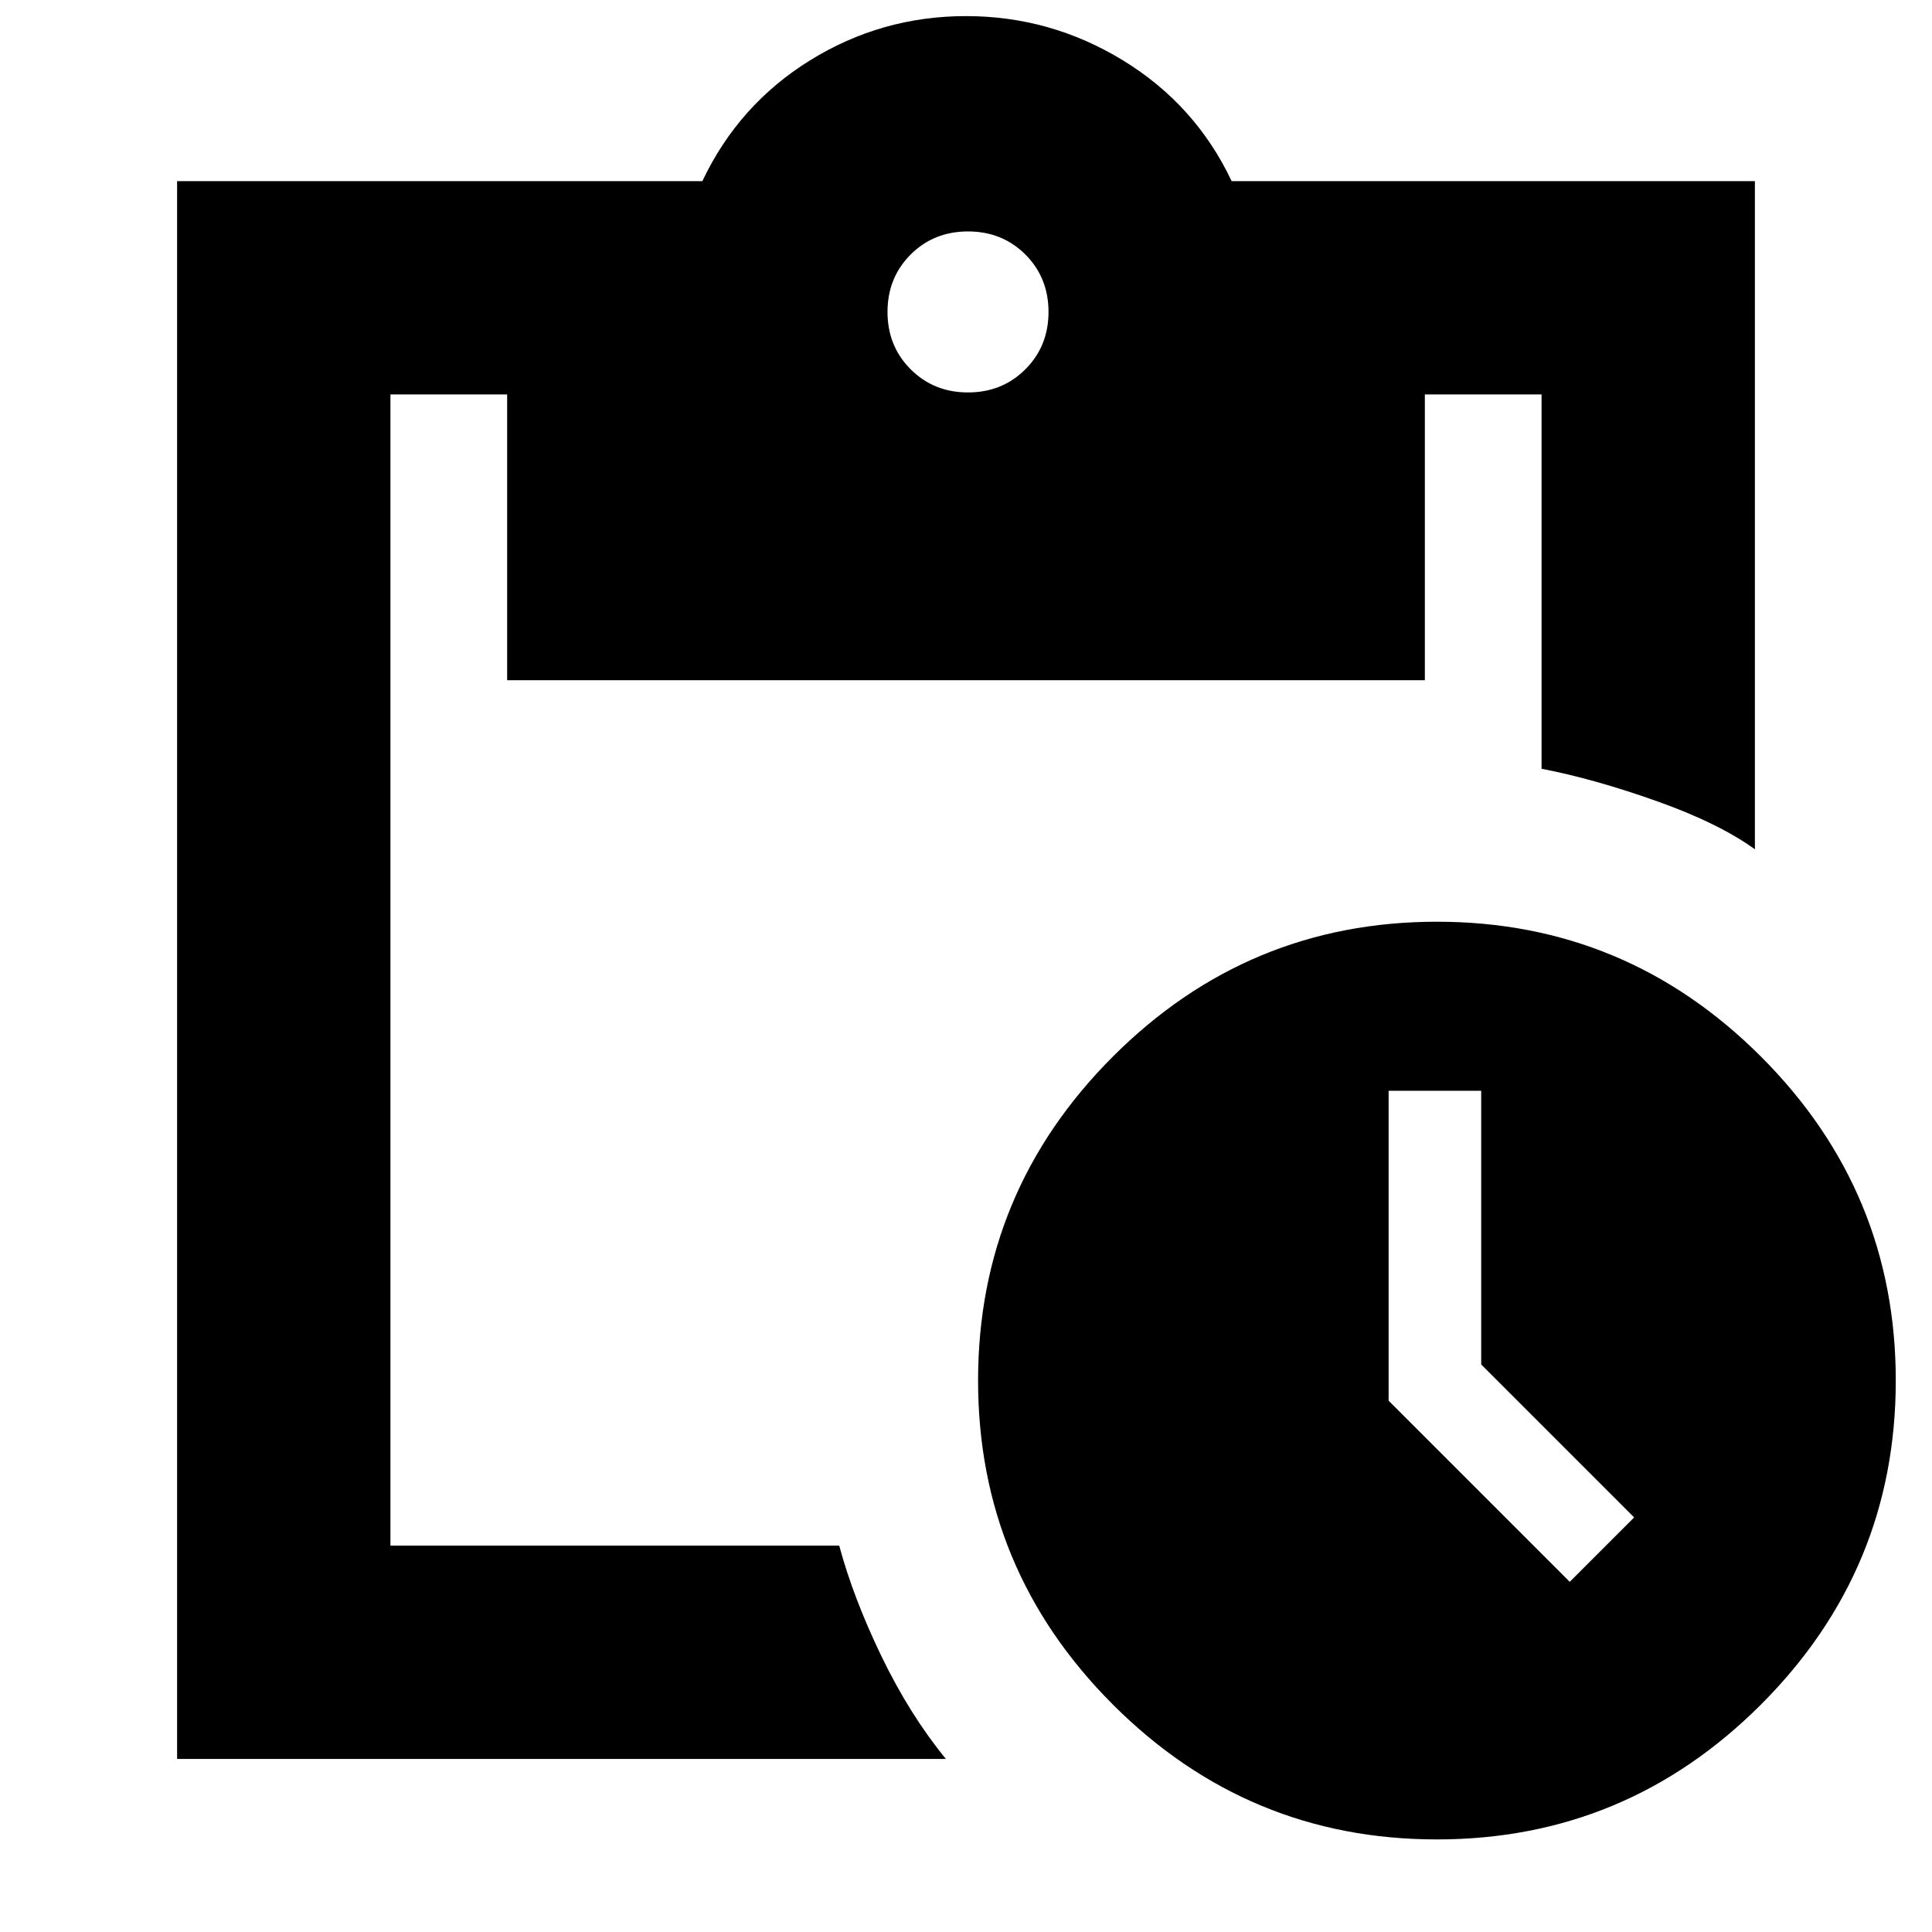 <svg xmlns="http://www.w3.org/2000/svg" height="24" width="24"><path d="M17.85 22.85q-2.35 0-4.025-1.675Q12.15 19.5 12.15 17.15q0-2.35 1.675-4.025Q15.5 11.45 17.85 11.45q2.35 0 4.025 1.675Q23.55 14.8 23.55 17.15q0 2.35-1.675 4.025Q20.2 22.85 17.85 22.85Zm1.65-3.2.8-.8-1.9-1.9v-3.4h-1.15v3.85Zm-17.3 2.2V2.25h6.525q.45-.95 1.337-1.5Q10.95.2 12 .2q1.05 0 1.95.55.9.55 1.35 1.5h6.5v8.3q-.45-.325-1.225-.6-.775-.275-1.425-.4V4.9H17.7v3.55H6.3V4.9H4.85v14.3h5.575q.175.65.525 1.375.35.725.8 1.275Zm9.825-16.975q.425 0 .713-.288.287-.287.287-.712t-.287-.713q-.288-.287-.713-.287t-.713.287q-.287.288-.287.713t.287.712q.288.288.713.288Z"/></svg>